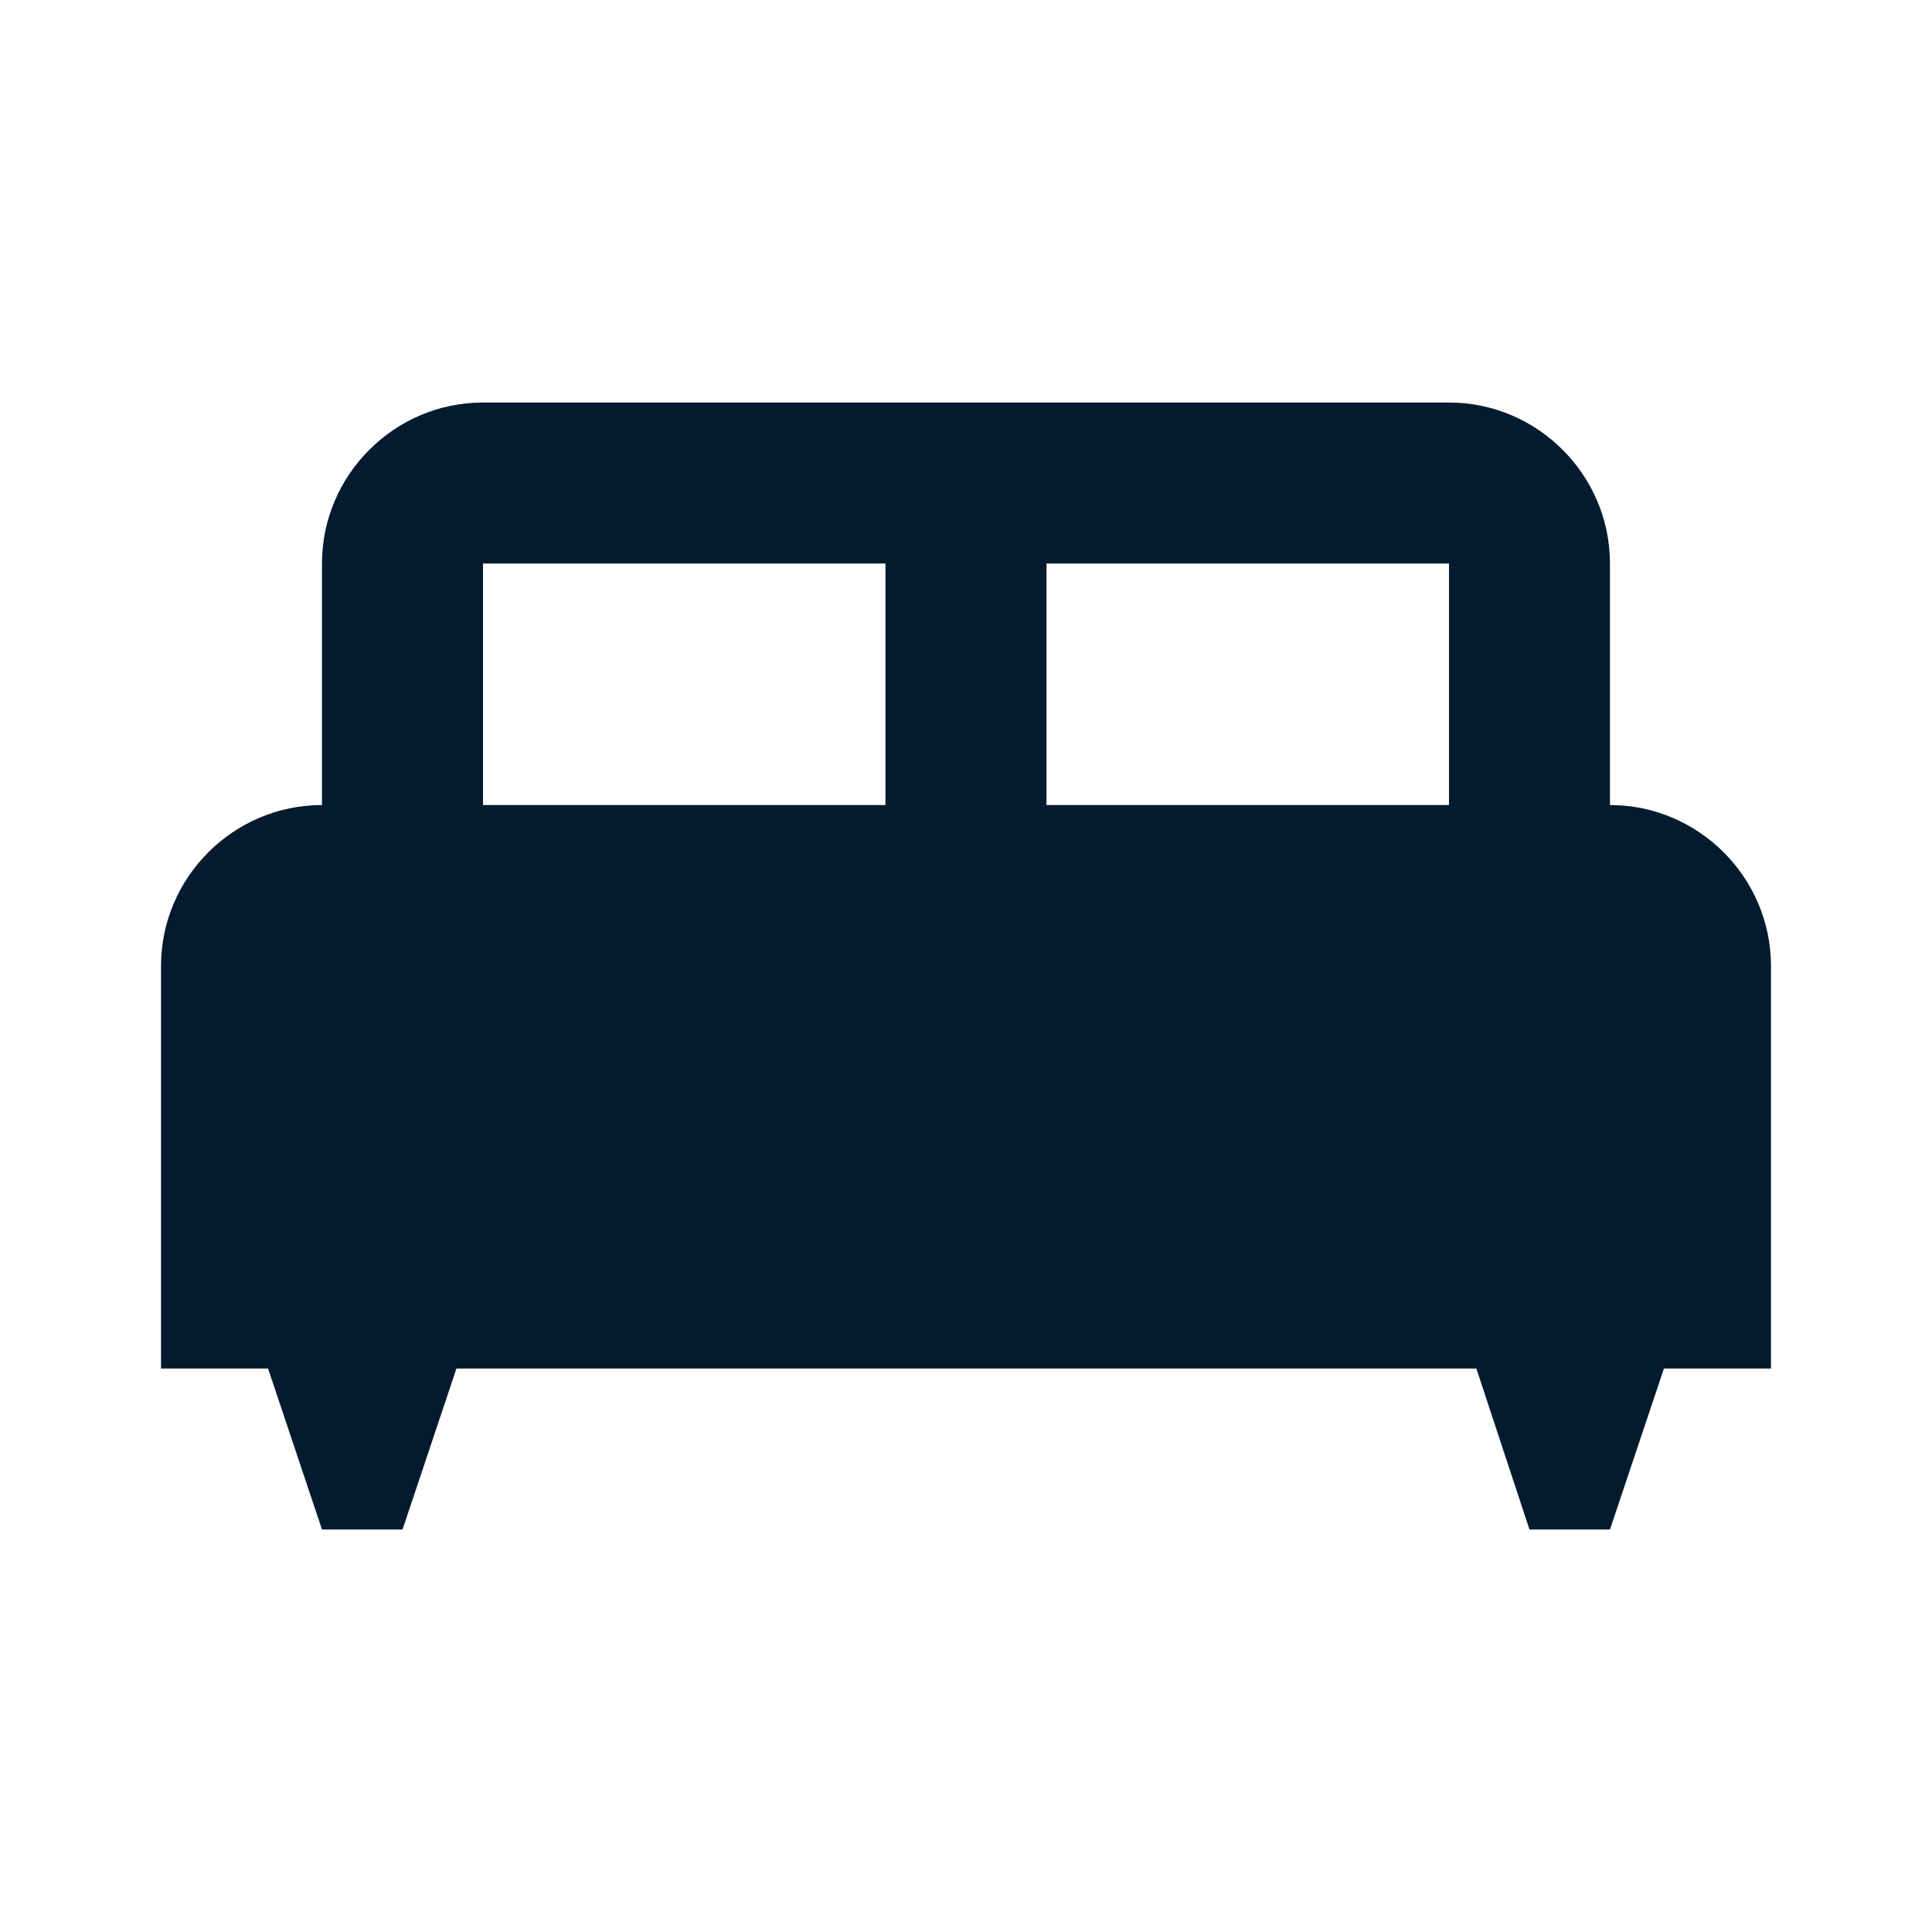 <svg width="32" height="32" viewBox="0 0 32 32" fill="none" xmlns="http://www.w3.org/2000/svg">
<g clip-path="url(#clip0_1778_1315)">
<path d="M26.666 13.334V9.334C26.666 7.867 25.466 6.667 24 6.667H8C6.533 6.667 5.333 7.867 5.333 9.334V13.334C3.866 13.334 2.667 14.534 2.667 16V22.667H4.44L5.333 25.334H6.667L7.56 22.667H24.453L25.333 25.334H26.666L27.56 22.667H29.333V16C29.333 14.534 28.133 13.334 26.666 13.334ZM14.666 13.334H8V9.334H14.666V13.334ZM24 13.334H17.333V9.334H24V13.334Z" fill="#041A2F"/>
</g>
<defs>
<clipPath id="clip0_1778_1315">
<rect width="32" height="32" fill="white"/>
</clipPath>
</defs>
</svg>
